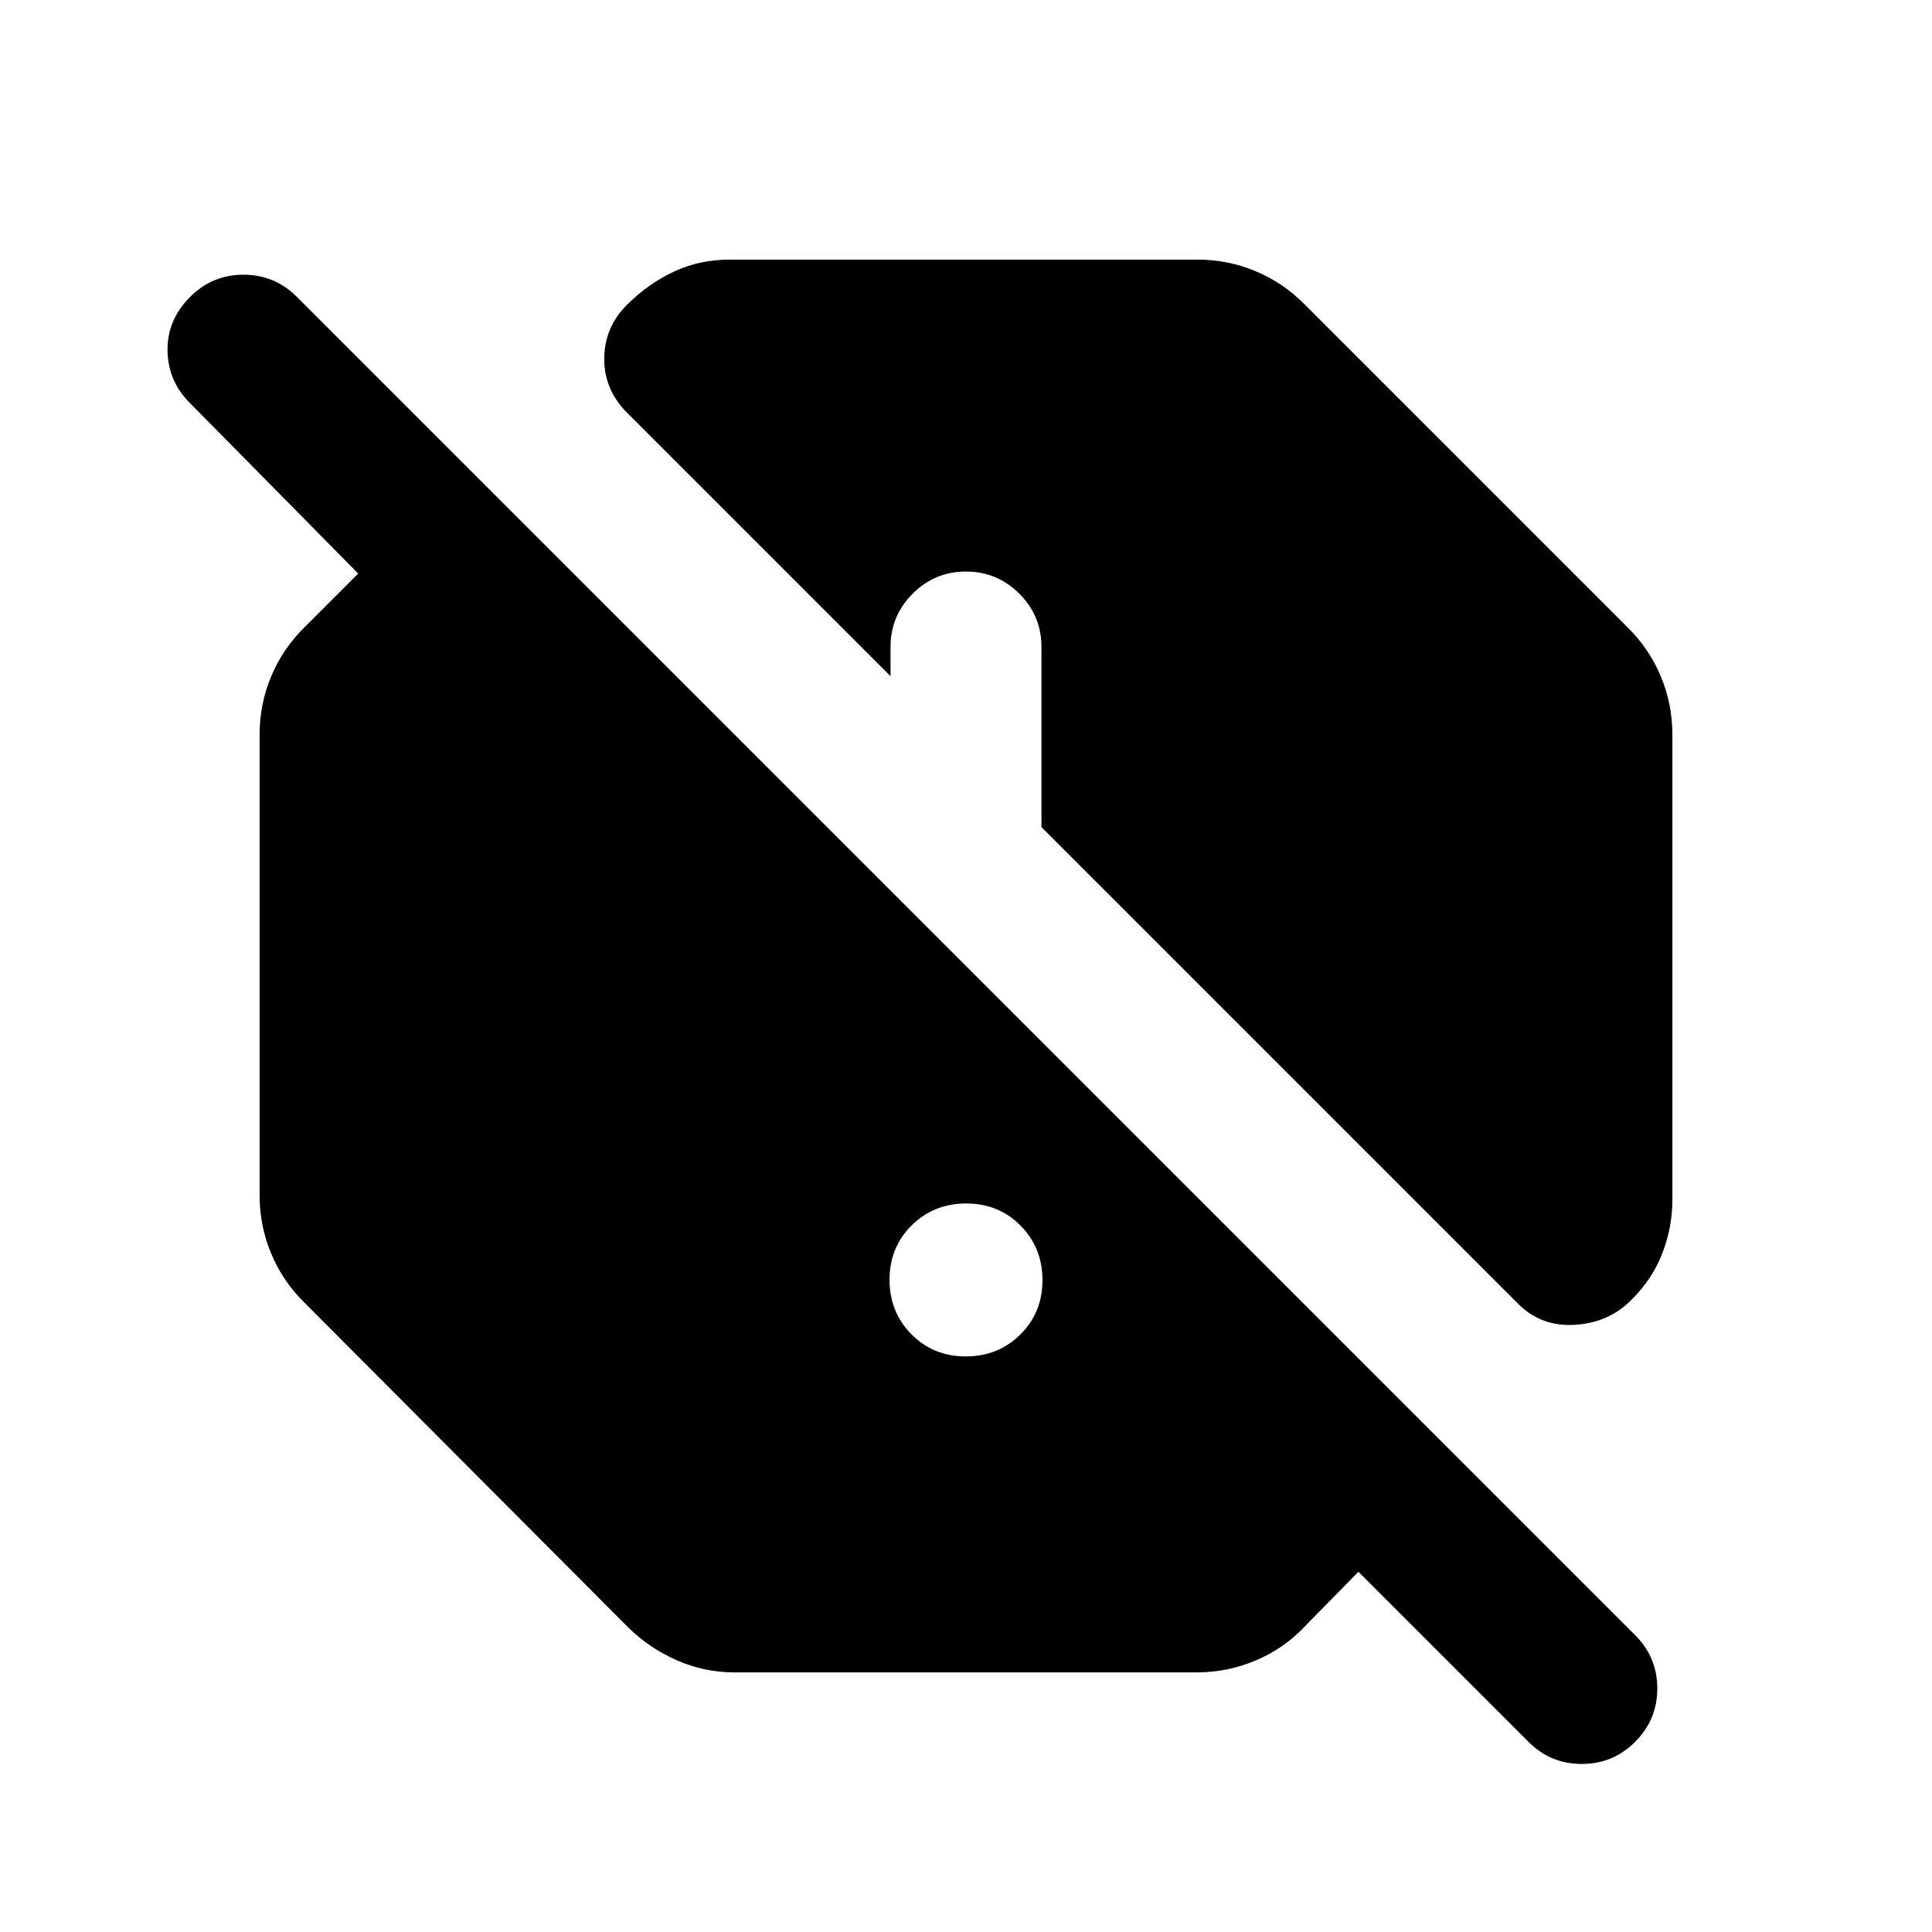 <svg xmlns="http://www.w3.org/2000/svg" height="24" viewBox="0 -960 960 960" width="24"><path d="M365-129q-15.14 0-28.87-6.09-13.72-6.1-24.13-16.41L151-313q-10.52-10.41-16.26-24.13Q129-350.86 129-366v-229q0-15.14 5.74-28.87Q140.48-637.59 151-648l27-27-83.56-84.67Q83.5-770.5 83.25-785.75 83-801 94.5-812.5q11-11 26.5-11t26.5 11l665 665q11 11 11 26.5t-11 26.5q-11 11-26.5 11t-26.33-10.83L675-179l-26.5 27q-10.33 11.04-24.41 17.02Q610-129 594.5-129H365Zm114.89-157Q496-286 507-296.89q11-10.9 11-27Q518-340 507.11-351q-10.9-11-27-11Q464-362 453-351.11q-11 10.9-11 27Q442-308 452.89-297q10.9 11 27 11ZM755-311.5 517.5-549v-89.5q0-15.5-11-26.5T480-676q-15.5 0-26.5 11t-11 26.5v14.5L311-755.5q-11-11.5-10.75-26.75t11.25-26.25Q322-819 334.79-825t27.71-6H595q15.14 0 28.87 5.74Q637.59-819.52 648-809l161 161q10.52 10.41 16.26 24.13Q831-610.14 831-595v231q0 13.86-5 26.73-5 12.87-15 22.77-11 11.5-27.75 12.75T755-311.5Z"/></svg>